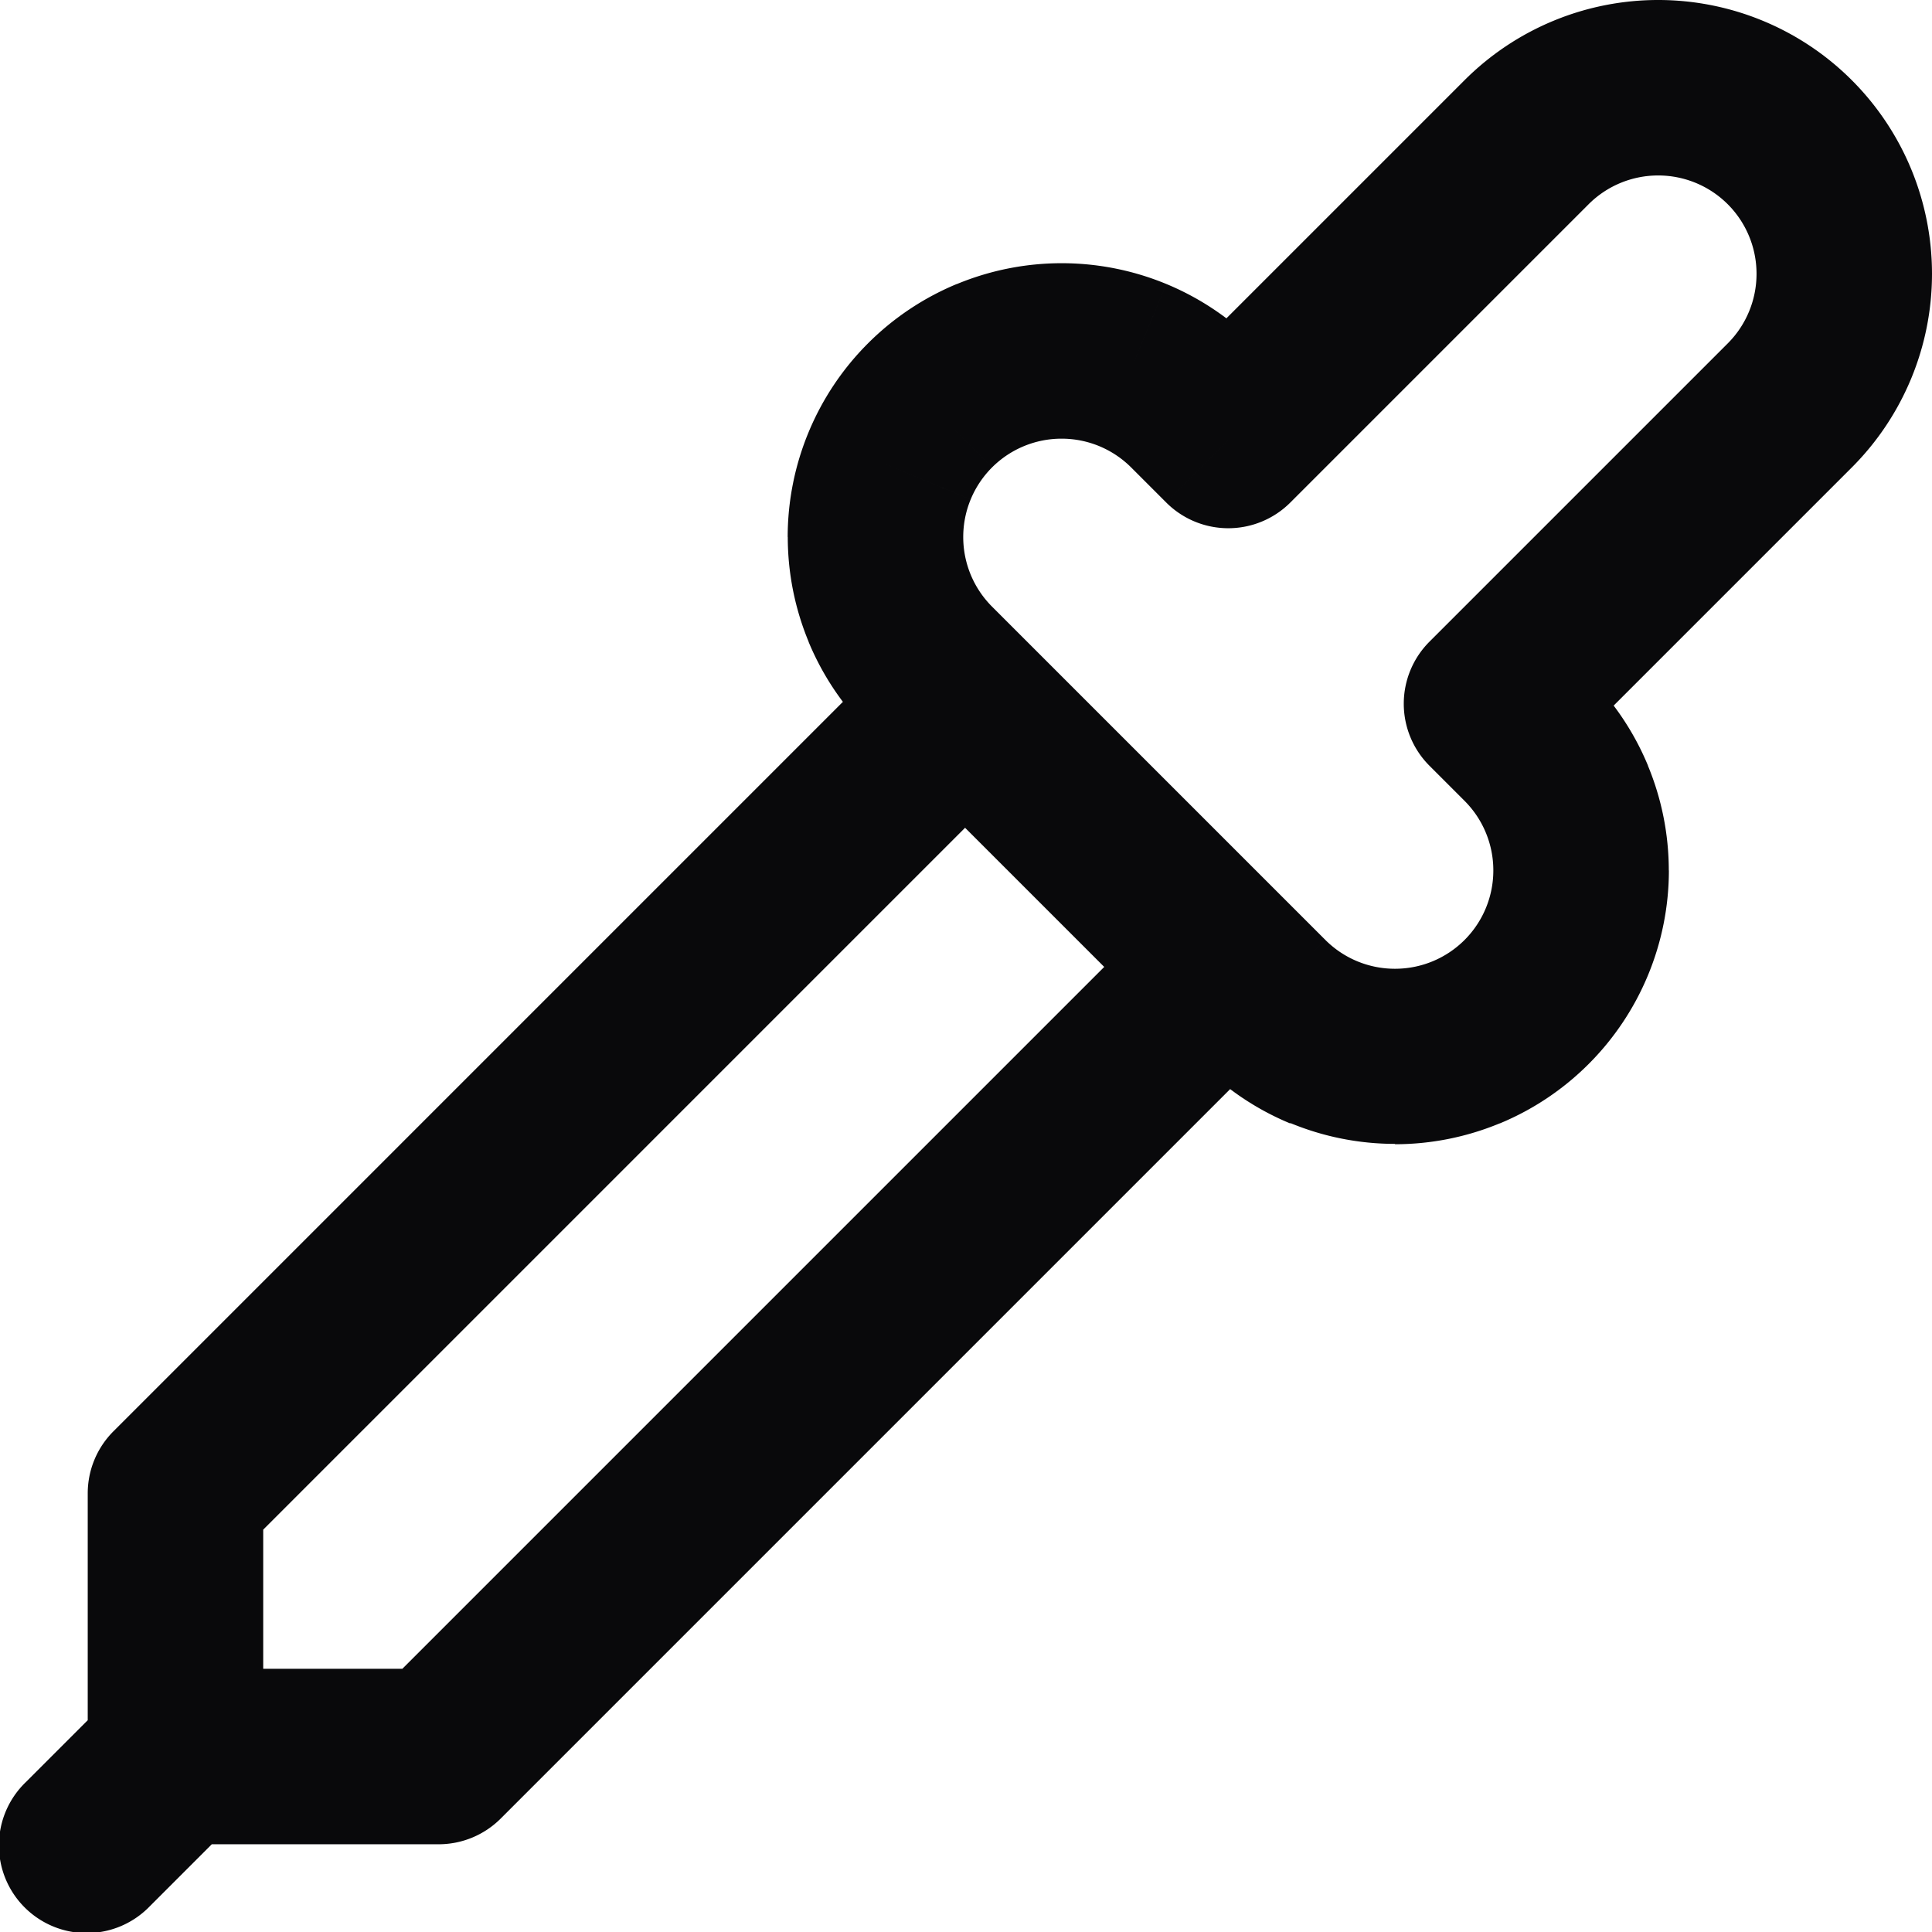<svg id="pipette" xmlns="http://www.w3.org/2000/svg" width="22.021" height="22.021" viewBox="0 0 22.021 22.021">
  <path id="Vector" d="M.293,20.314a1,1,0,1,0,1.414,1.414ZM5,20.021v1a1,1,0,0,0,.707-.293Zm9.707-8.293a1,1,0,0,0-1.414-1.414ZM2,17.021l-.707-.707A1,1,0,0,0,1,17.021Zm9.707-8.293a1,1,0,0,0-1.414-1.414ZM14,5.021l-.707.707a1,1,0,0,0,1.414,0Zm3.4-3.4L16.693.914h0Zm3.621,1.5h0Zm-.621,1.5-.707-.707h0ZM17,8.021l-.707-.707a1,1,0,0,0,0,1.414Zm.4.4-.707.707h0Zm.621,1.5h0Zm-3.621,1.5.707-.707h0Zm-3.8-3.8.707-.707h0Zm-.621-1.5h0ZM12.1,4V4Zm1.5.621.707-.707h0ZM1.707,21.728l1-1L1.293,19.314l-1,1ZM2,21.021H5v-2H2Zm3.707-.293,9-9-1.414-1.414-9,9ZM3,20.021v-3H1v3Zm-.293-2.293,9-9L10.293,7.314l-9,9Zm12-12,3.4-3.4L16.693.914l-3.4,3.4Zm3.4-3.4A1.121,1.121,0,0,1,18.9,2V0a3.121,3.121,0,0,0-2.207.914ZM18.9,2a1.121,1.121,0,0,1,.793.328L21.107.914A3.121,3.121,0,0,0,18.9,0Zm.793.328a1.121,1.121,0,0,1,.328.793h2A3.122,3.122,0,0,0,21.107.914Zm.328.793a1.121,1.121,0,0,1-.328.793l1.414,1.414a3.122,3.122,0,0,0,.914-2.207Zm-.328.793-3.4,3.4,1.414,1.414,3.4-3.4Zm-3.4,4.814.4.4,1.414-1.414-.4-.4Zm.4.4a1.121,1.121,0,0,1,.243.364l1.848-.765a3.123,3.123,0,0,0-.677-1.013Zm.243.364a1.12,1.12,0,0,1,.085.429h2a3.121,3.121,0,0,0-.238-1.194Zm.085.429a1.12,1.12,0,0,1-.085.429l1.848.765a3.121,3.121,0,0,0,.238-1.194Zm-.085.429a1.121,1.121,0,0,1-.243.364l1.414,1.414a3.122,3.122,0,0,0,.677-1.013Zm-.243.364a1.123,1.123,0,0,1-.364.243l.765,1.848a3.12,3.12,0,0,0,1.013-.677Zm-.364.243a1.122,1.122,0,0,1-.429.085v2a3.121,3.121,0,0,0,1.194-.238Zm-.429.085a1.121,1.121,0,0,1-.429-.085L14.706,12.8a3.121,3.121,0,0,0,1.194.238Zm-.429-.085a1.12,1.12,0,0,1-.364-.243l-1.414,1.414a3.119,3.119,0,0,0,1.013.677Zm-.364-.243-3.8-3.8L9.893,8.328l3.8,3.8Zm-3.8-3.8a1.122,1.122,0,0,1-.243-.364l-1.848.765a3.121,3.121,0,0,0,.677,1.013Zm-.243-.364a1.122,1.122,0,0,1-.085-.429h-2a3.121,3.121,0,0,0,.238,1.194Zm-.085-.429a1.122,1.122,0,0,1,.085-.429L9.216,4.927a3.121,3.121,0,0,0-.238,1.194Zm.085-.429a1.122,1.122,0,0,1,.243-.364L9.893,3.914a3.121,3.121,0,0,0-.677,1.013Zm.243-.364a1.12,1.12,0,0,1,.364-.243l-.765-1.848a3.121,3.121,0,0,0-1.013.677Zm.364-.243A1.121,1.121,0,0,1,12.1,5V3a3.121,3.121,0,0,0-1.194.238ZM12.1,5a1.122,1.122,0,0,1,.429.085l.765-1.848A3.121,3.121,0,0,0,12.1,3Zm.429.085a1.123,1.123,0,0,1,.364.243l1.414-1.414a3.122,3.122,0,0,0-1.013-.677Zm.364.243.4.4,1.414-1.414-.4-.4Z" transform="translate(0 0)" fill="#09090b"/>
</svg>
